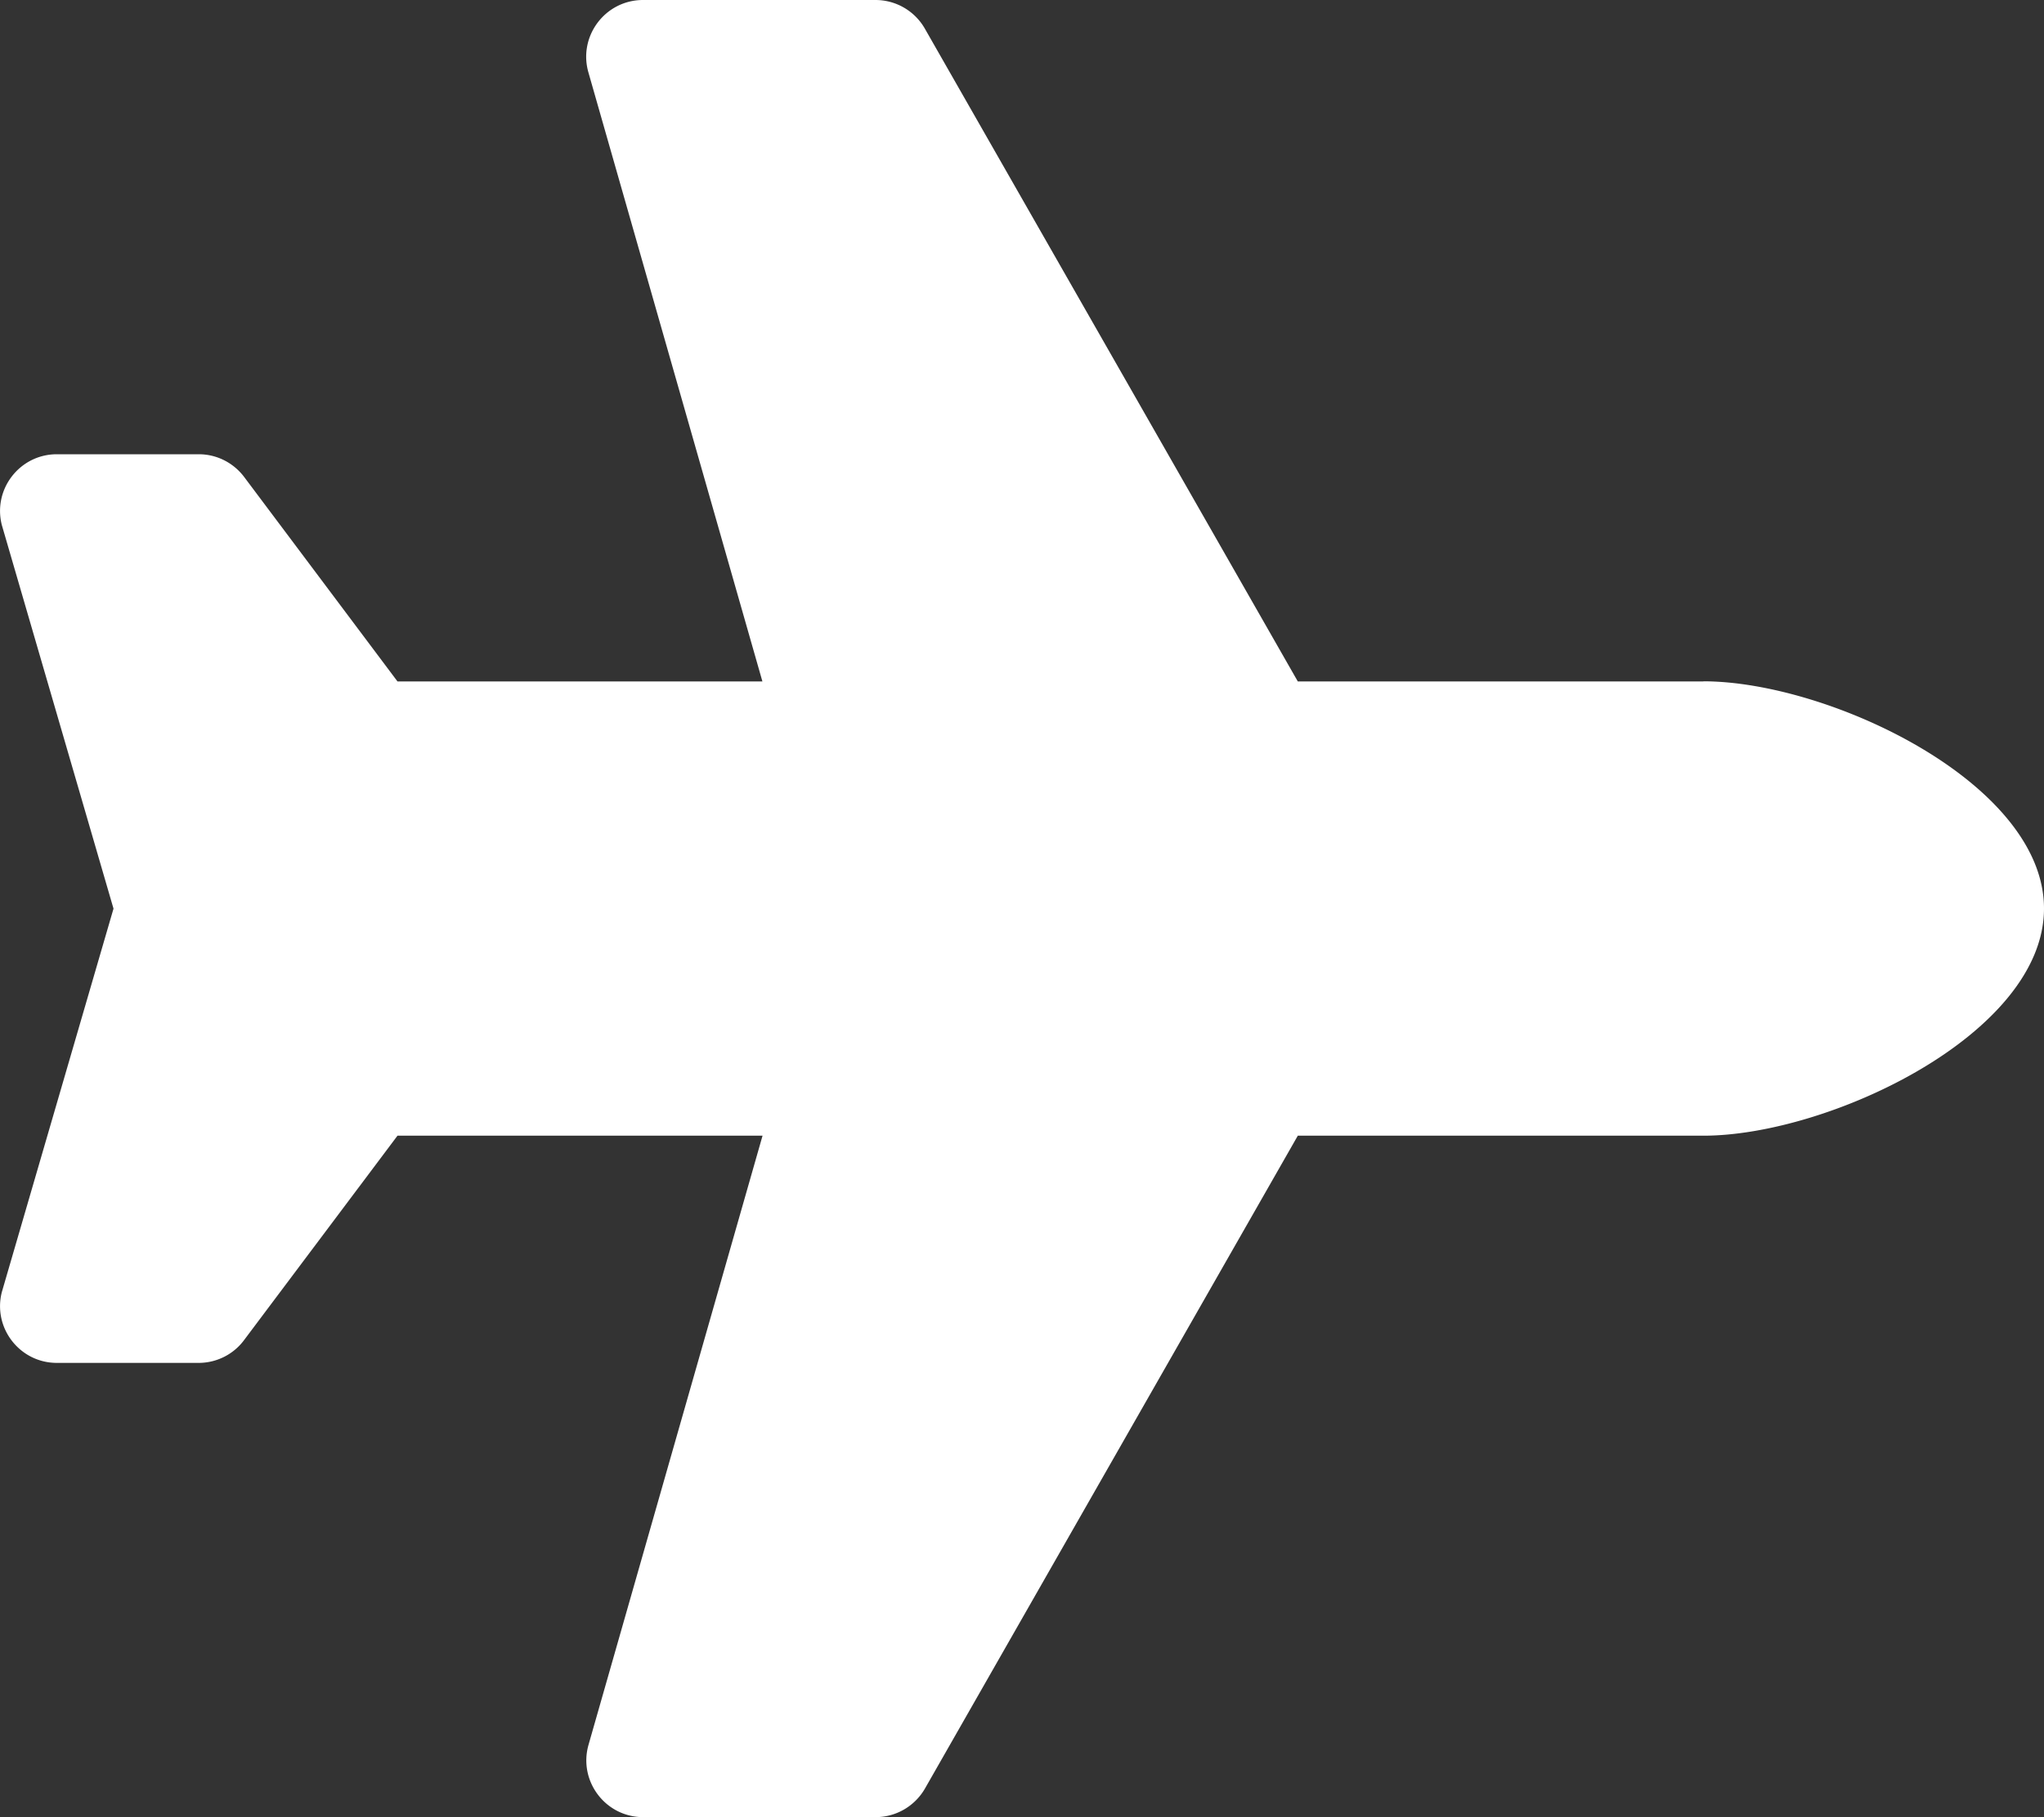 <svg version="1.1" xmlns="http://www.w3.org/2000/svg" xlink="http://www.w3.org/1999/xlink" x="0px" y="0px" width="15px" height="13.333px" viewBox="0 0 15 13.333" style="enable-background:new 0 0 15 15;" space="preserve">
    <rect x="0" y="0" width="15" height="13.333" fill="#333333" stroke="none"/>
    <path d="M12.5,5H9.524L6.787,0.21A0.417,0.417,0,0,0,6.425,0h-1.706c-0.277,0,-0.477,0.265,-0.401,0.531L5.595,5H2.917l-1.125,-1.5c-0.079,-0.105,-0.202,-0.167,-0.333,-0.167H0.417C0.146,3.333,-0.053,3.588,0.013,3.851L0.833,6.667L0.013,9.482C-0.053,9.745,0.146,10,0.417,10H1.458c0.131,0,0.255,-0.062,0.333,-0.167L2.917,8.333h2.679l-1.277,4.469c-0.076,0.266,0.124,0.531,0.401,0.531h1.706c0.149,0,0.287,-0.08,0.362,-0.21L9.524,8.333H12.5c0.921,0,2.5,-0.746,2.5,-1.667s-1.579,-1.667,-2.5,-1.667z" fill="#FFFFFF"/>
    </svg>